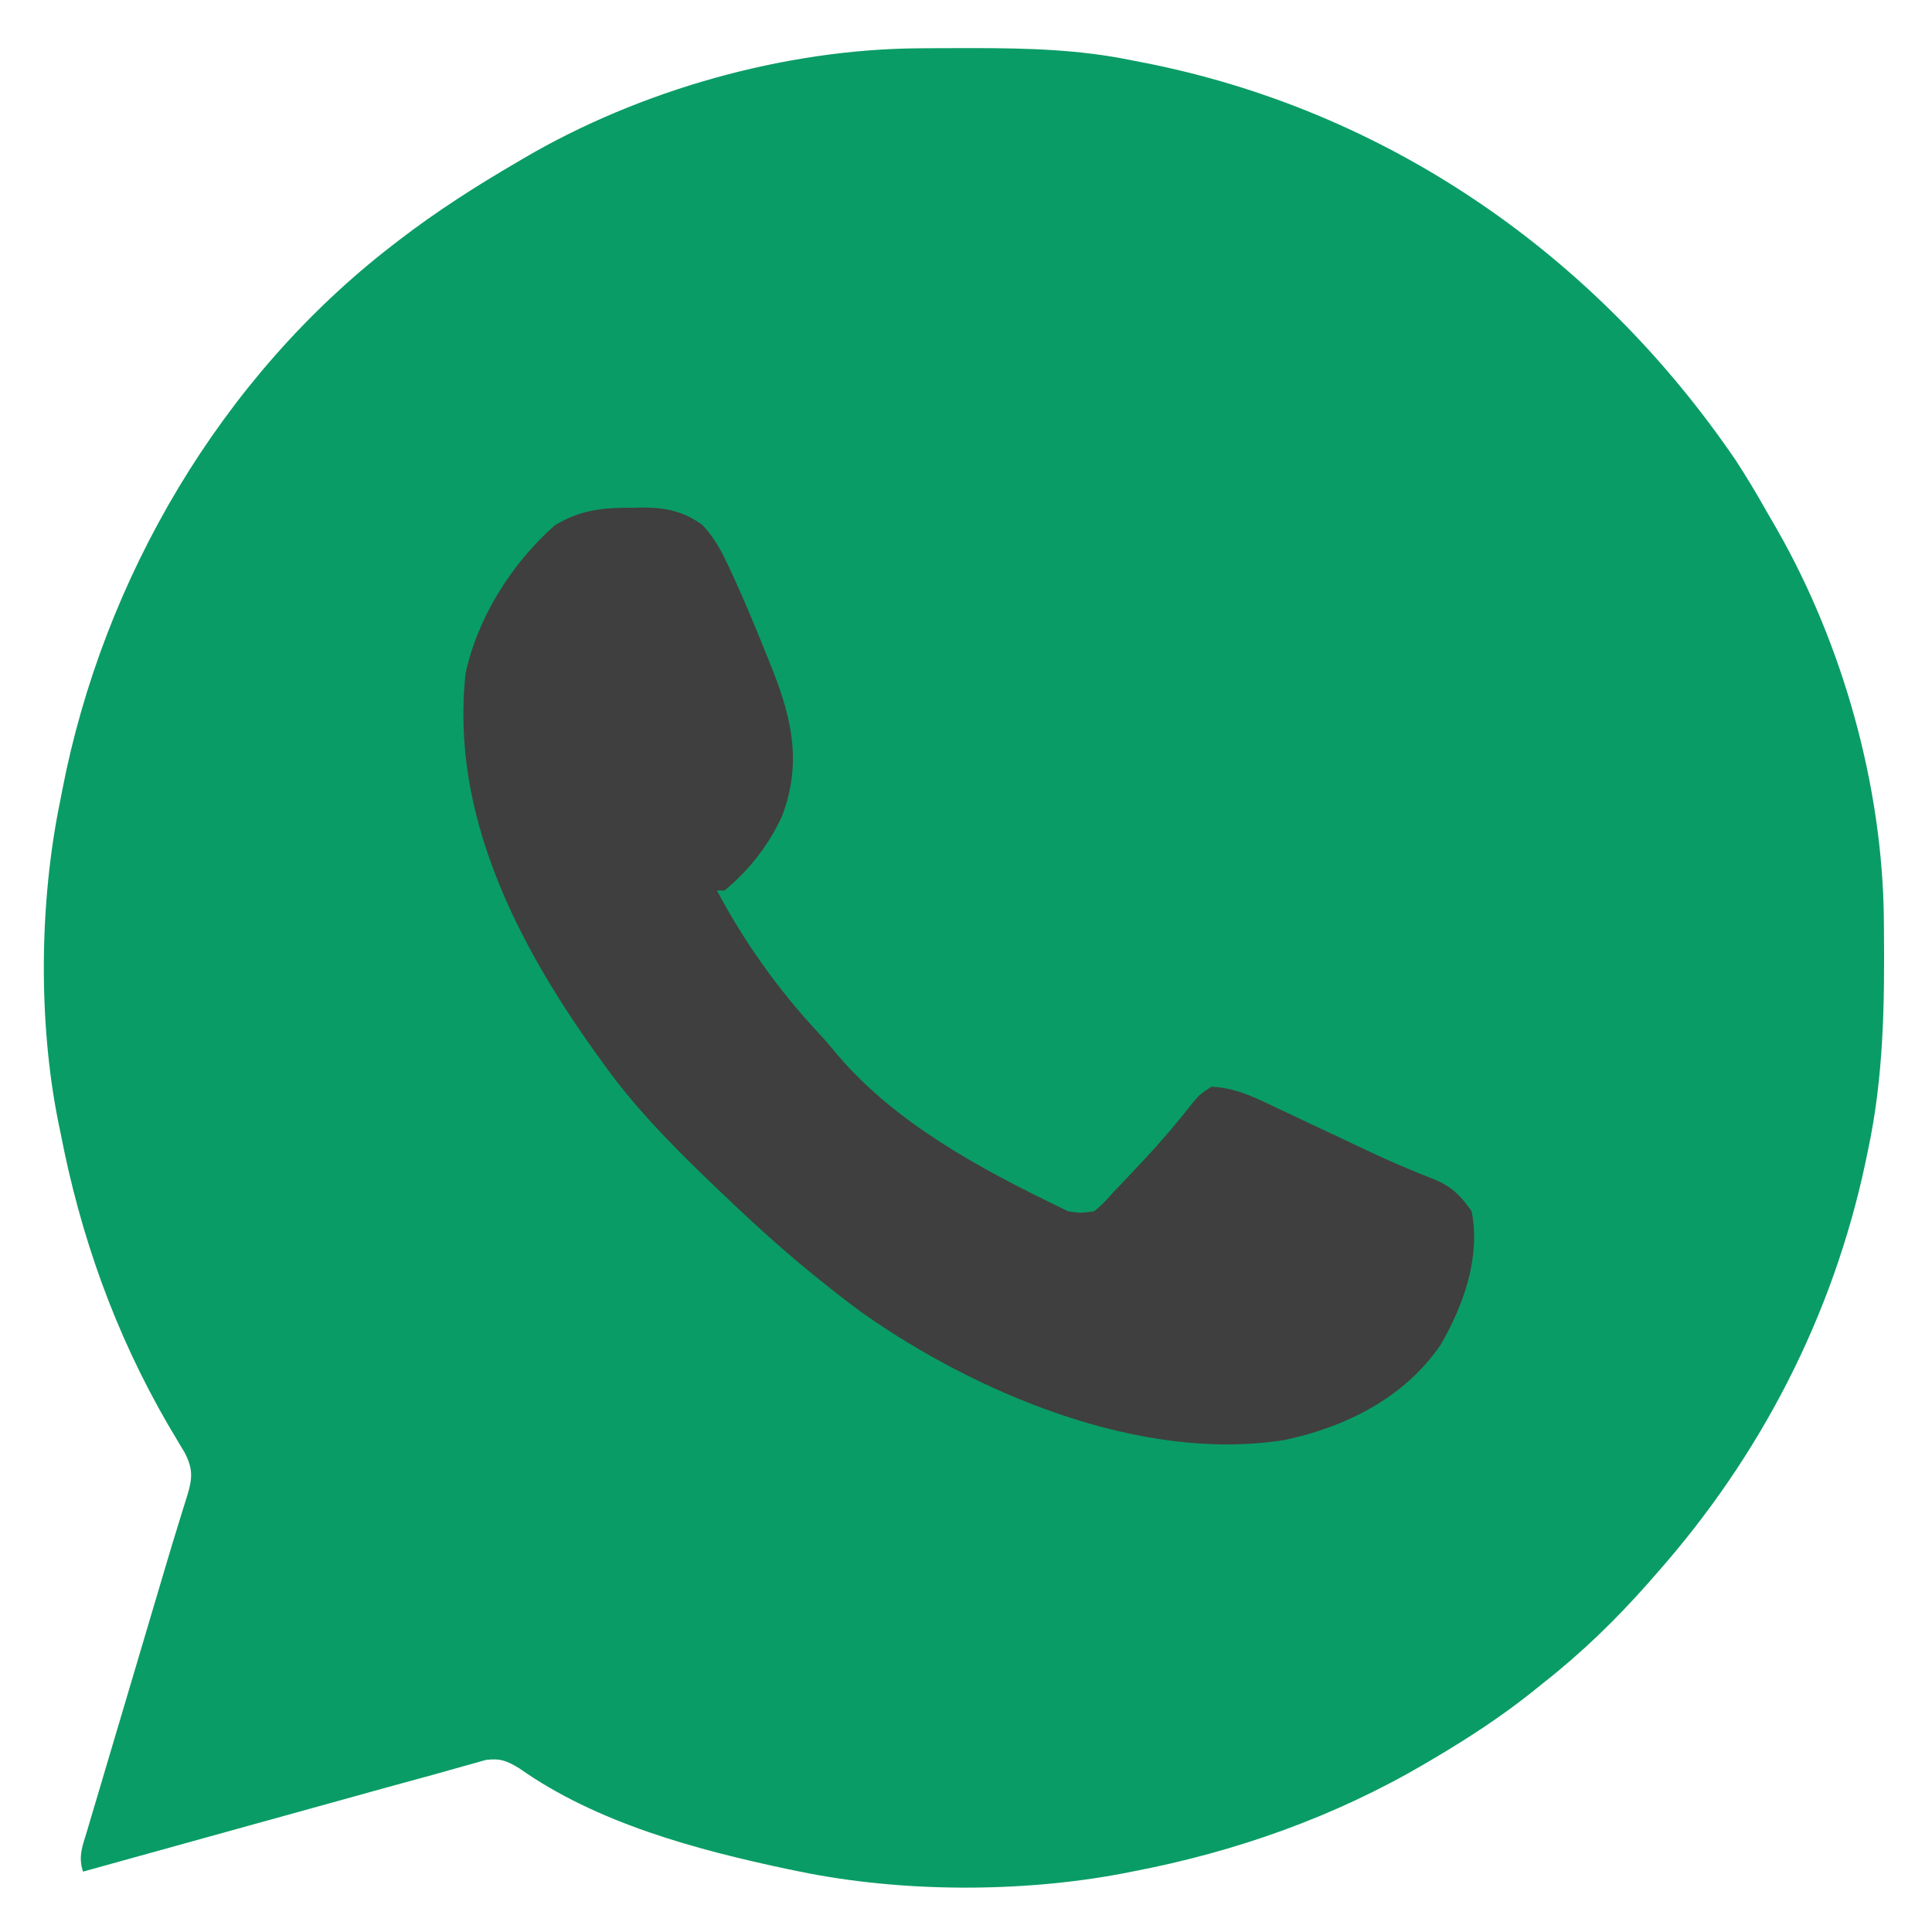 <?xml version="1.0" encoding="UTF-8"?>
<svg version="1.1" xmlns="http://www.w3.org/2000/svg" width="512" height="512">
    <path
        d="M0 0 C0.903 -0.007 1.807 -0.014 2.737 -0.021 C5.632 -0.039 8.527 -0.045 11.422 -0.047 C12.411 -0.048 13.399 -0.048 14.418 -0.049 C28.557 -0.034 42.285 0.317 56.172 3.203 C57.037 3.369 57.902 3.536 58.793 3.707 C123.789 16.296 179.11 54.805 216.172 109.203 C218.994 113.518 221.626 117.932 224.163 122.42 C225.143 124.152 226.145 125.871 227.148 127.59 C244.594 158.189 255.086 195.584 255.41 230.855 C255.42 231.745 255.43 232.635 255.44 233.551 C255.614 253.453 255.362 272.659 251.172 292.203 C250.858 293.715 250.858 293.715 250.539 295.257 C241.882 335.984 222.702 373.097 195.172 404.203 C194.401 405.085 193.63 405.967 192.836 406.875 C184.296 416.523 175.305 425.241 165.172 433.203 C163.675 434.408 163.675 434.408 162.148 435.637 C153.911 442.2 145.234 447.847 136.172 453.203 C135.459 453.626 134.746 454.049 134.011 454.485 C109.879 468.676 83.641 477.962 56.172 483.203 C55.337 483.368 54.502 483.533 53.642 483.704 C26.62 488.821 -4.889 488.726 -31.828 483.203 C-33.323 482.897 -33.323 482.897 -34.848 482.585 C-59.215 477.43 -85.617 470.369 -106.203 455.828 C-109.534 453.834 -111.201 453.125 -115.1 453.608 C-116.32 453.955 -117.54 454.302 -118.797 454.659 C-119.485 454.848 -120.173 455.038 -120.881 455.233 C-122.395 455.651 -123.905 456.078 -125.414 456.512 C-127.899 457.223 -130.39 457.905 -132.885 458.58 C-138.581 460.124 -144.267 461.702 -149.953 463.281 C-152.038 463.859 -154.122 464.436 -156.207 465.013 C-161.639 466.517 -167.07 468.023 -172.502 469.53 C-178.066 471.074 -183.631 472.615 -189.195 474.156 C-200.074 477.17 -210.951 480.186 -221.828 483.203 C-223.18 479.147 -221.921 476.274 -220.726 472.33 C-220.49 471.527 -220.255 470.725 -220.012 469.899 C-219.227 467.235 -218.43 464.574 -217.633 461.914 C-217.082 460.054 -216.532 458.193 -215.983 456.332 C-214.529 451.414 -213.065 446.499 -211.599 441.585 C-210.128 436.647 -208.666 431.706 -207.203 426.766 C-205.293 420.317 -203.381 413.869 -201.461 407.423 C-200.964 405.754 -200.469 404.085 -199.975 402.416 C-198.779 398.373 -197.563 394.337 -196.309 390.311 C-196.07 389.533 -195.831 388.754 -195.585 387.952 C-195.136 386.49 -194.679 385.03 -194.213 383.573 C-192.786 378.884 -192.677 376.419 -194.9 372.139 C-195.341 371.407 -195.781 370.676 -196.234 369.922 C-196.726 369.091 -197.219 368.259 -197.726 367.403 C-198.254 366.512 -198.783 365.621 -199.328 364.703 C-213.367 340.495 -222.547 314.671 -227.828 287.203 C-227.992 286.416 -228.156 285.628 -228.324 284.816 C-233.765 257.972 -233.395 225.985 -227.828 199.203 C-227.579 197.906 -227.579 197.906 -227.324 196.582 C-216.463 140.504 -185.311 87.281 -139.828 52.203 C-139.282 51.781 -138.736 51.358 -138.173 50.923 C-128.182 43.245 -117.713 36.539 -106.828 30.203 C-106.216 29.841 -105.603 29.479 -104.972 29.106 C-74.108 11.023 -35.817 0.187 0 0 Z "
        fill="#0a9c66" transform="translate(243.828,12.797)" />
    <path
        d="M0 0 C0.898 -0.02 1.797 -0.04 2.723 -0.061 C8.815 -0.056 13.474 0.876 18.5 4.438 C22.018 7.991 24.054 12.185 26.125 16.688 C26.458 17.404 26.792 18.121 27.135 18.859 C30.251 25.676 33.081 32.608 35.875 39.562 C36.304 40.629 36.733 41.695 37.174 42.794 C42.417 56.024 45.02 67.836 39.758 81.691 C36.217 89.421 31.067 96.009 24.5 101.438 C23.84 101.438 23.18 101.438 22.5 101.438 C29.877 115.324 38.825 127.82 49.551 139.336 C51.295 141.217 52.935 143.144 54.562 145.125 C69.957 163.188 92.466 175.27 113.5 185.438 C114.16 185.768 114.82 186.097 115.5 186.438 C118.874 186.938 118.874 186.938 122.5 186.438 C124.95 184.297 124.95 184.297 127.5 181.438 C128.577 180.309 129.655 179.181 130.734 178.055 C131.908 176.809 133.08 175.562 134.25 174.312 C134.864 173.657 135.478 173.002 136.111 172.327 C140.549 167.553 144.715 162.649 148.73 157.512 C150.5 155.438 150.5 155.438 153.5 153.438 C159.521 153.678 164.258 155.89 169.59 158.445 C170.452 158.849 171.314 159.253 172.203 159.669 C174.952 160.958 177.695 162.26 180.438 163.562 C183.14 164.837 185.844 166.109 188.549 167.379 C190.321 168.213 192.092 169.049 193.862 169.888 C197.945 171.815 202.032 173.687 206.208 175.405 C206.936 175.708 207.665 176.011 208.416 176.322 C209.752 176.871 211.095 177.406 212.444 177.924 C217.269 179.908 219.567 182.257 222.5 186.438 C224.91 198.668 220.347 211.389 214.25 221.875 C204.73 235.815 189.162 243.621 172.968 247.038 C135.181 253.149 91.487 234.821 61.062 213.383 C57.121 210.509 53.289 207.508 49.5 204.438 C48.939 203.986 48.378 203.534 47.8 203.068 C38.639 195.633 30.001 187.613 21.5 179.438 C20.39 178.37 20.39 178.37 19.257 177.282 C9.54 167.887 0.387 158.43 -7.5 147.438 C-7.954 146.812 -8.408 146.186 -8.876 145.541 C-30.256 115.915 -48.231 81.319 -44.109 43.891 C-40.881 28.908 -31.863 14.788 -20.531 4.691 C-13.85 0.567 -7.67 -0.061 0 0 Z "
        fill="#3F3F3F" transform="translate(167.5,134.562)" />
</svg>